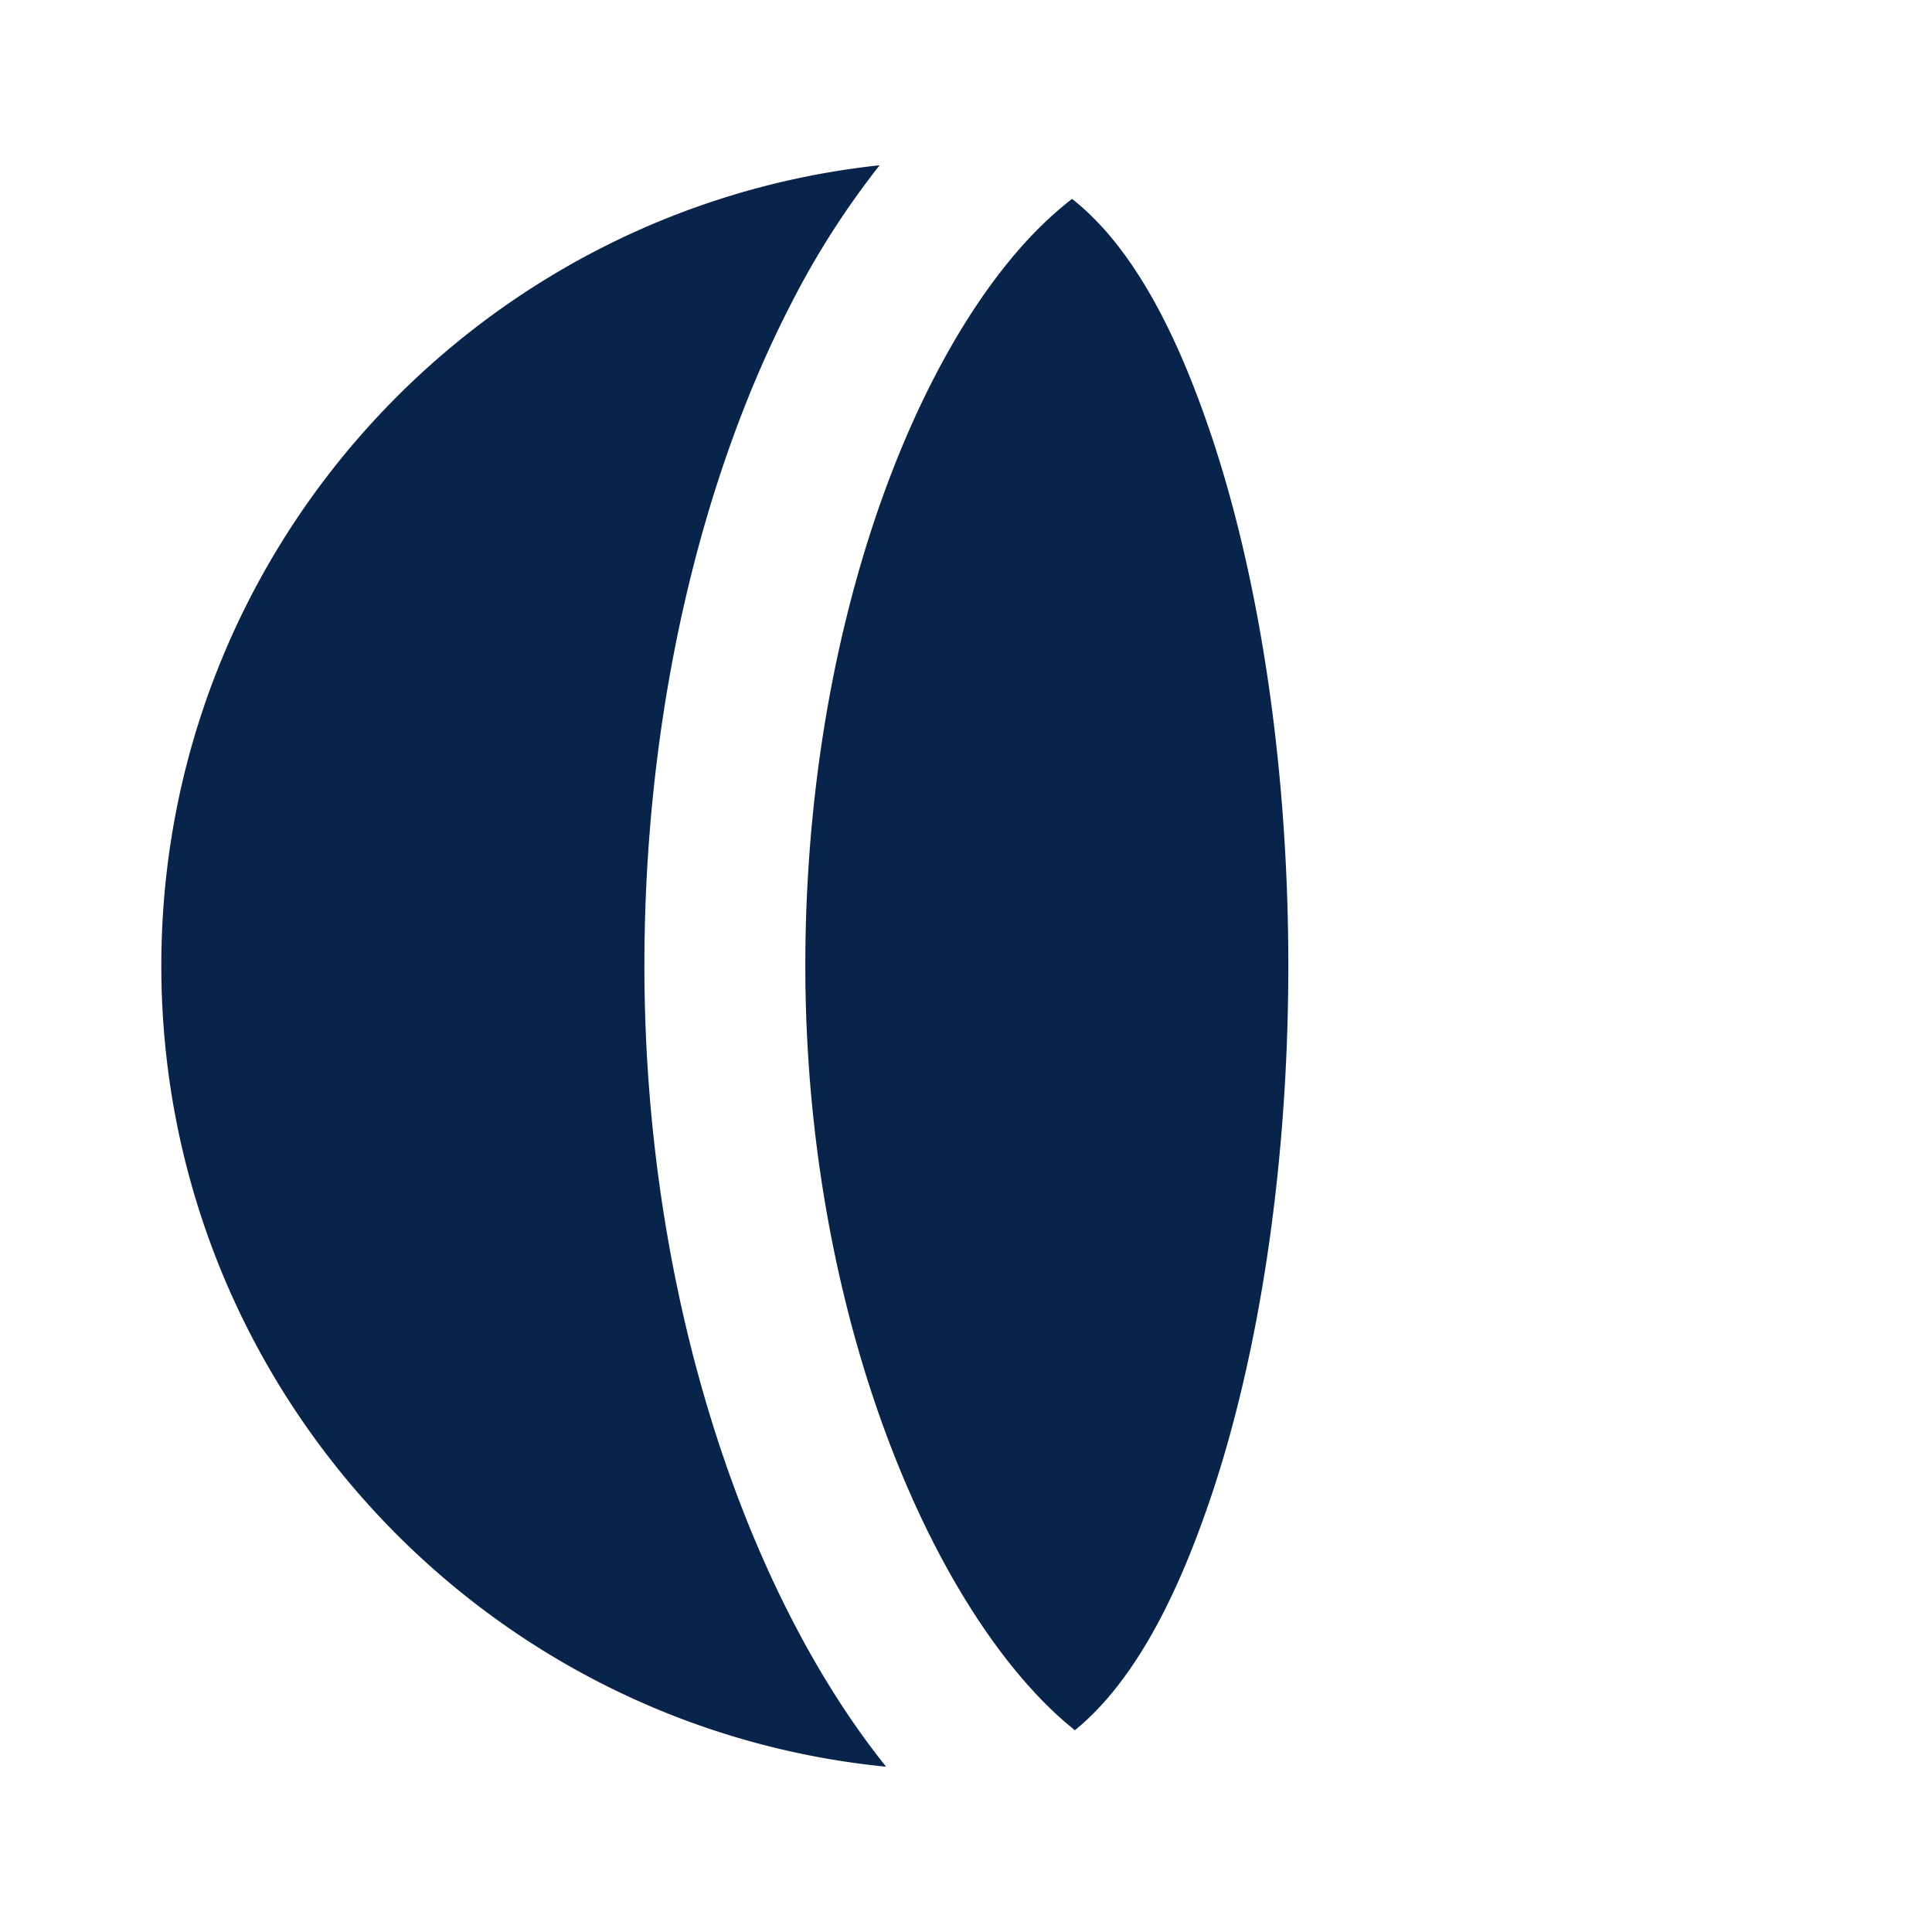 <svg xmlns="http://www.w3.org/2000/svg" width="24" height="24"><g fill="none"><path fill="#09244B" d="M10.927 2.053a10.39 10.39 0 0 0-1.092 1.705c-1.113 2.15-1.83 5.06-1.83 8.238 0 3.188.763 6.1 1.897 8.245.333.63.704 1.205 1.106 1.706-5.055-.5-9.004-4.765-9.004-9.951 0-5.159 3.907-9.405 8.923-9.943m2.391.418c.853.67 1.376 1.913 1.694 2.834.605 1.752.992 4.116.992 6.69 0 2.576-.387 4.94-.992 6.691-.314.909-.828 2.132-1.66 2.808l-.138-.116c-.52-.455-1.058-1.152-1.544-2.071-.97-1.836-1.666-4.424-1.666-7.311 0-2.898.658-5.487 1.607-7.318.475-.917 1.005-1.61 1.527-2.06.061-.053.121-.102.18-.147"/></g></svg>